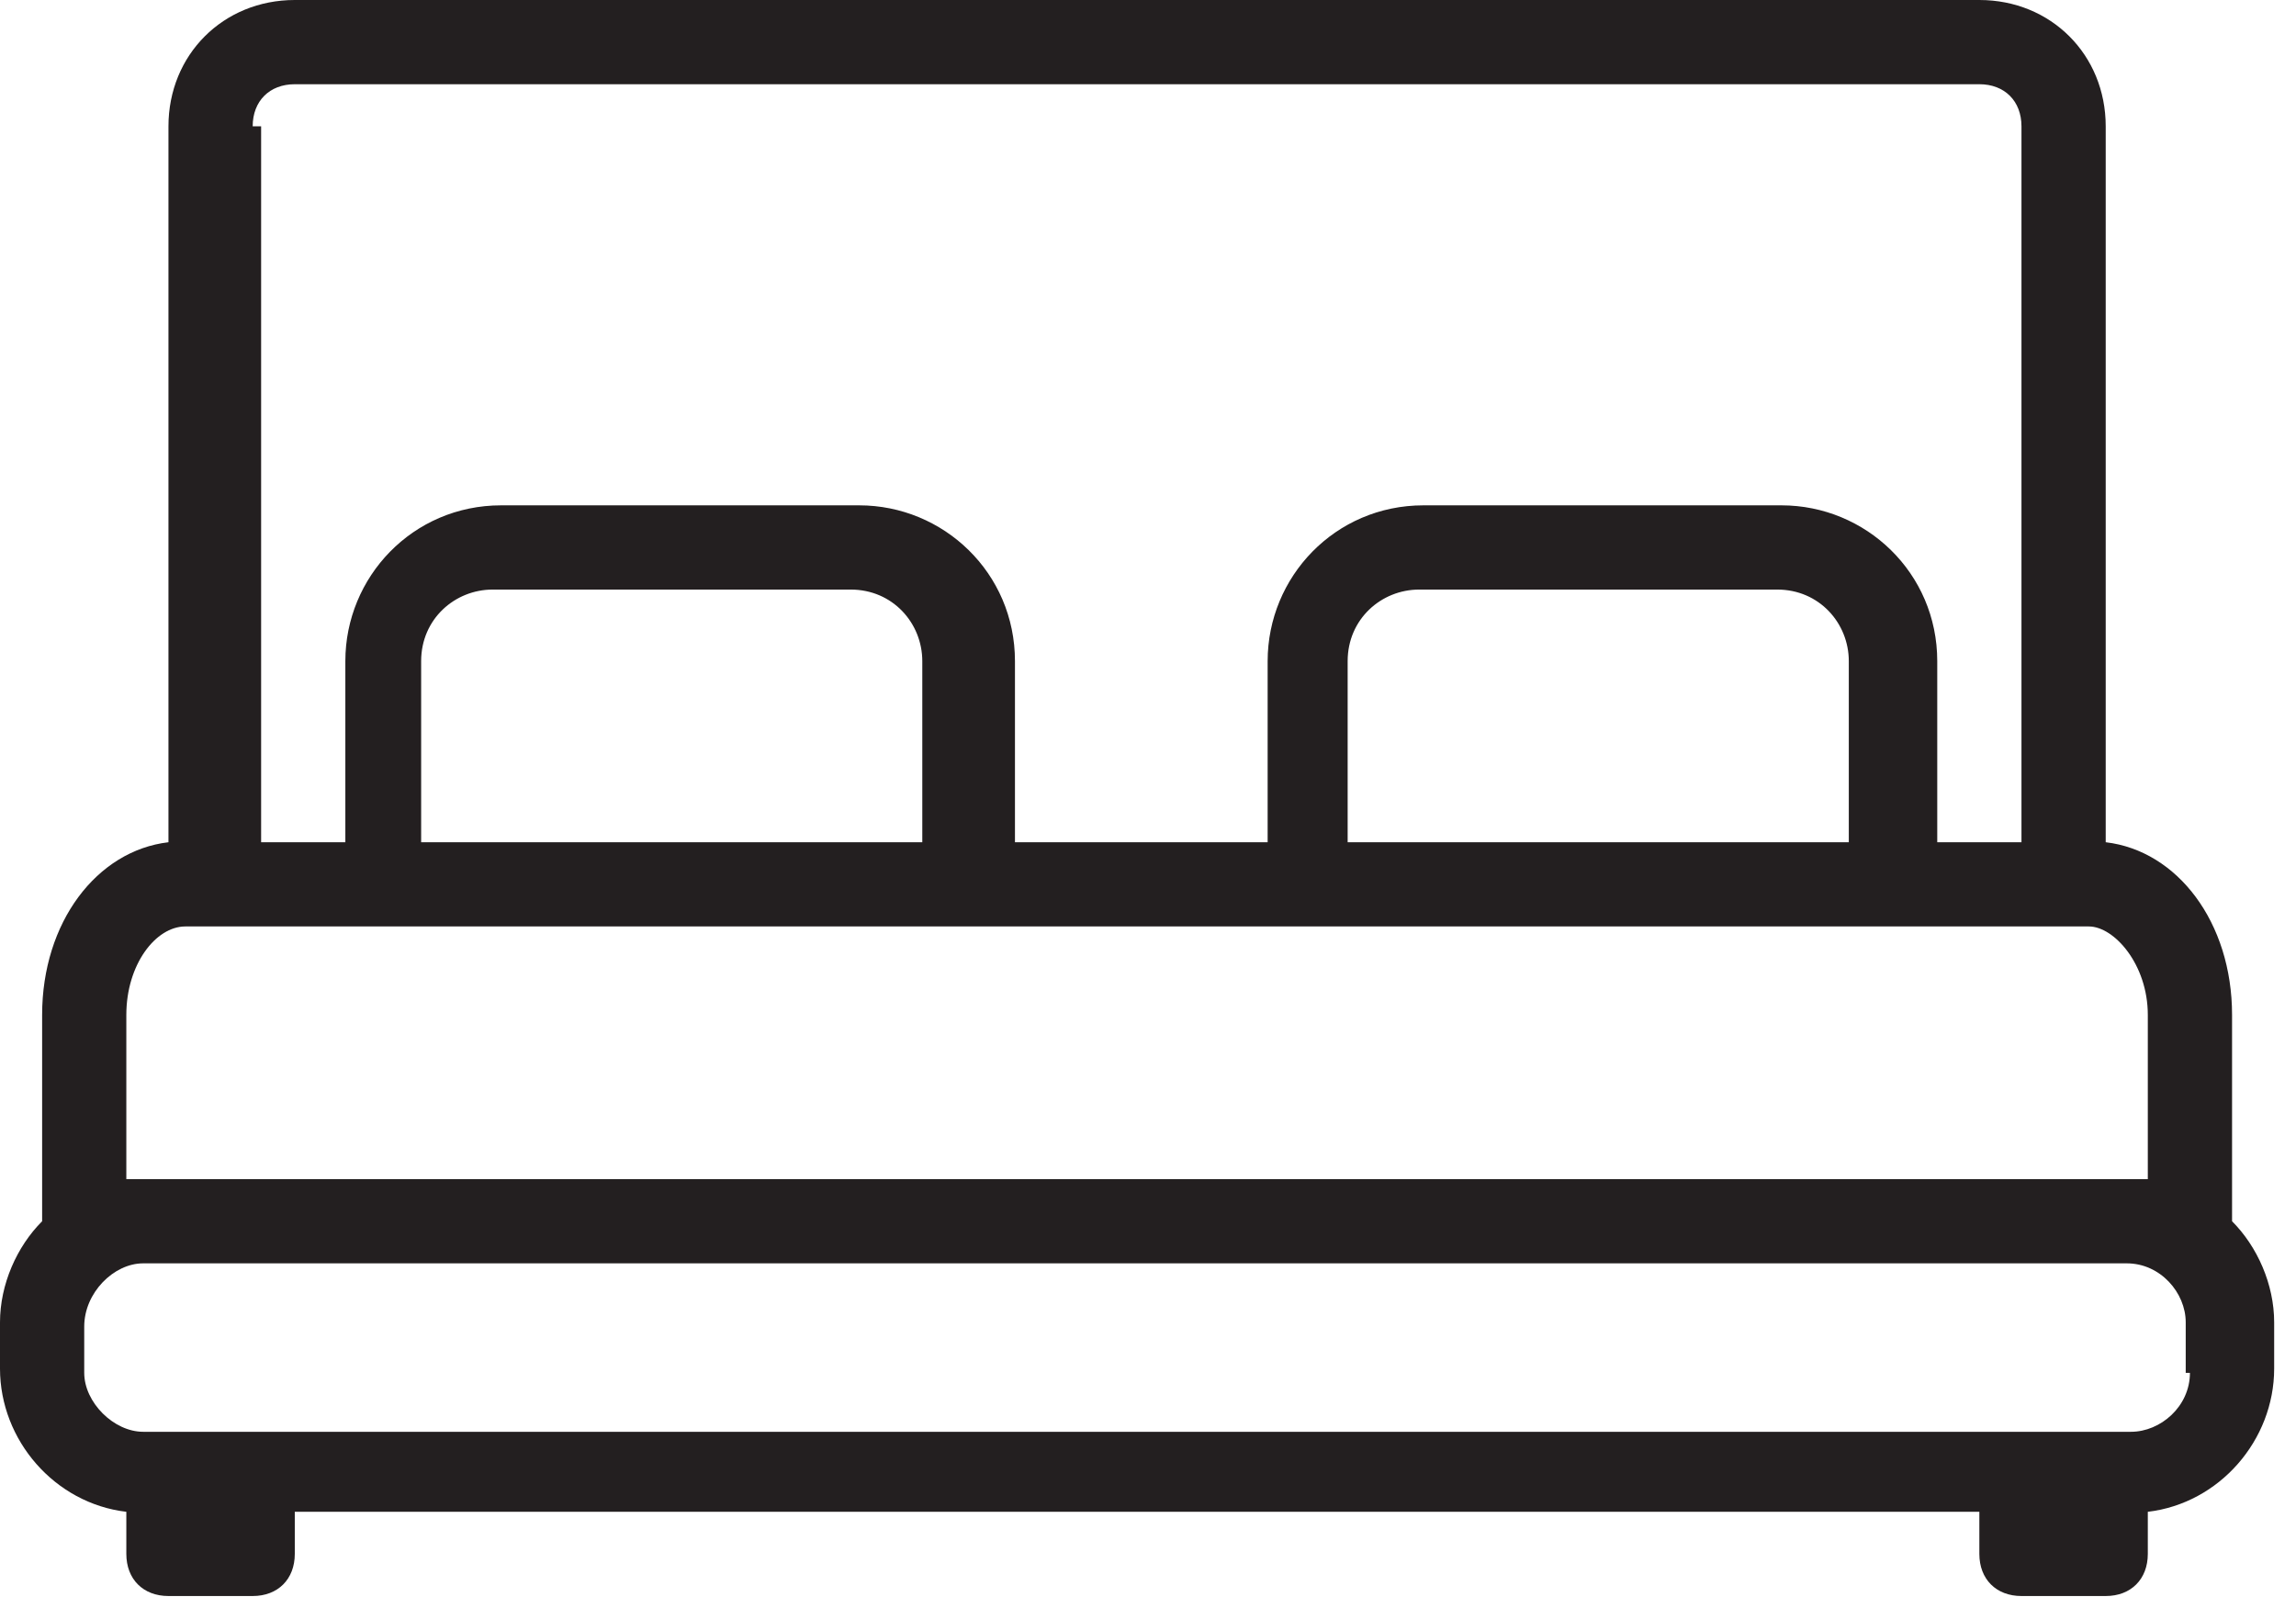 <svg width="92" height="64" viewBox="0 0 92 64" fill="none" xmlns="http://www.w3.org/2000/svg">
<path d="M89.438 48.938V40.669C89.438 36.956 87.244 34.087 84.375 33.75V5.062C84.375 2.194 82.181 0 79.312 0H11.812C8.944 0 6.75 2.194 6.75 5.062V33.75C3.881 34.087 1.688 36.956 1.688 40.669V48.938C0.675 49.95 0 51.469 0 52.987V54.844C0 57.712 2.194 60.244 5.062 60.581V62.269C5.062 63.281 5.737 63.956 6.75 63.956H10.125C11.137 63.956 11.812 63.281 11.812 62.269V60.581H79.312V62.269C79.312 63.281 79.987 63.956 81 63.956H84.375C85.388 63.956 86.062 63.281 86.062 62.269V60.581C88.931 60.244 91.125 57.712 91.125 54.844V52.987C91.125 51.469 90.45 49.95 89.438 48.938ZM10.125 5.062C10.125 4.05 10.8 3.375 11.812 3.375H79.312C80.325 3.375 81 4.05 81 5.062V33.75H77.625V26.494C77.625 22.95 74.756 20.25 71.381 20.25H57.038C53.494 20.25 50.794 23.119 50.794 26.494V33.75H40.669V26.494C40.669 22.95 37.8 20.25 34.425 20.25H20.081C16.538 20.25 13.838 23.119 13.838 26.494V33.75H10.463V5.062H10.125ZM74.25 33.75H54V26.494C54 24.806 55.35 23.625 56.869 23.625H71.213C72.9 23.625 74.081 24.975 74.081 26.494V33.75H74.25ZM37.125 33.75H16.875V26.494C16.875 24.806 18.225 23.625 19.744 23.625H34.087C35.775 23.625 36.956 24.975 36.956 26.494V33.75H37.125ZM7.425 37.125H8.438H15.188H38.812H52.312H75.938H82.688H83.7C84.713 37.125 86.062 38.644 86.062 40.669V47.25C85.894 47.25 85.556 47.25 85.388 47.25H5.737C5.4 47.25 5.231 47.25 5.062 47.25V40.669C5.062 38.644 6.244 37.125 7.425 37.125ZM87.75 55.013C87.75 56.362 86.569 57.375 85.388 57.375H5.737C4.556 57.375 3.375 56.194 3.375 55.013V53.156C3.375 51.806 4.556 50.625 5.737 50.625H85.219C86.569 50.625 87.581 51.806 87.581 52.987V55.013H87.75Z" fill="#231F20"/>
</svg>
